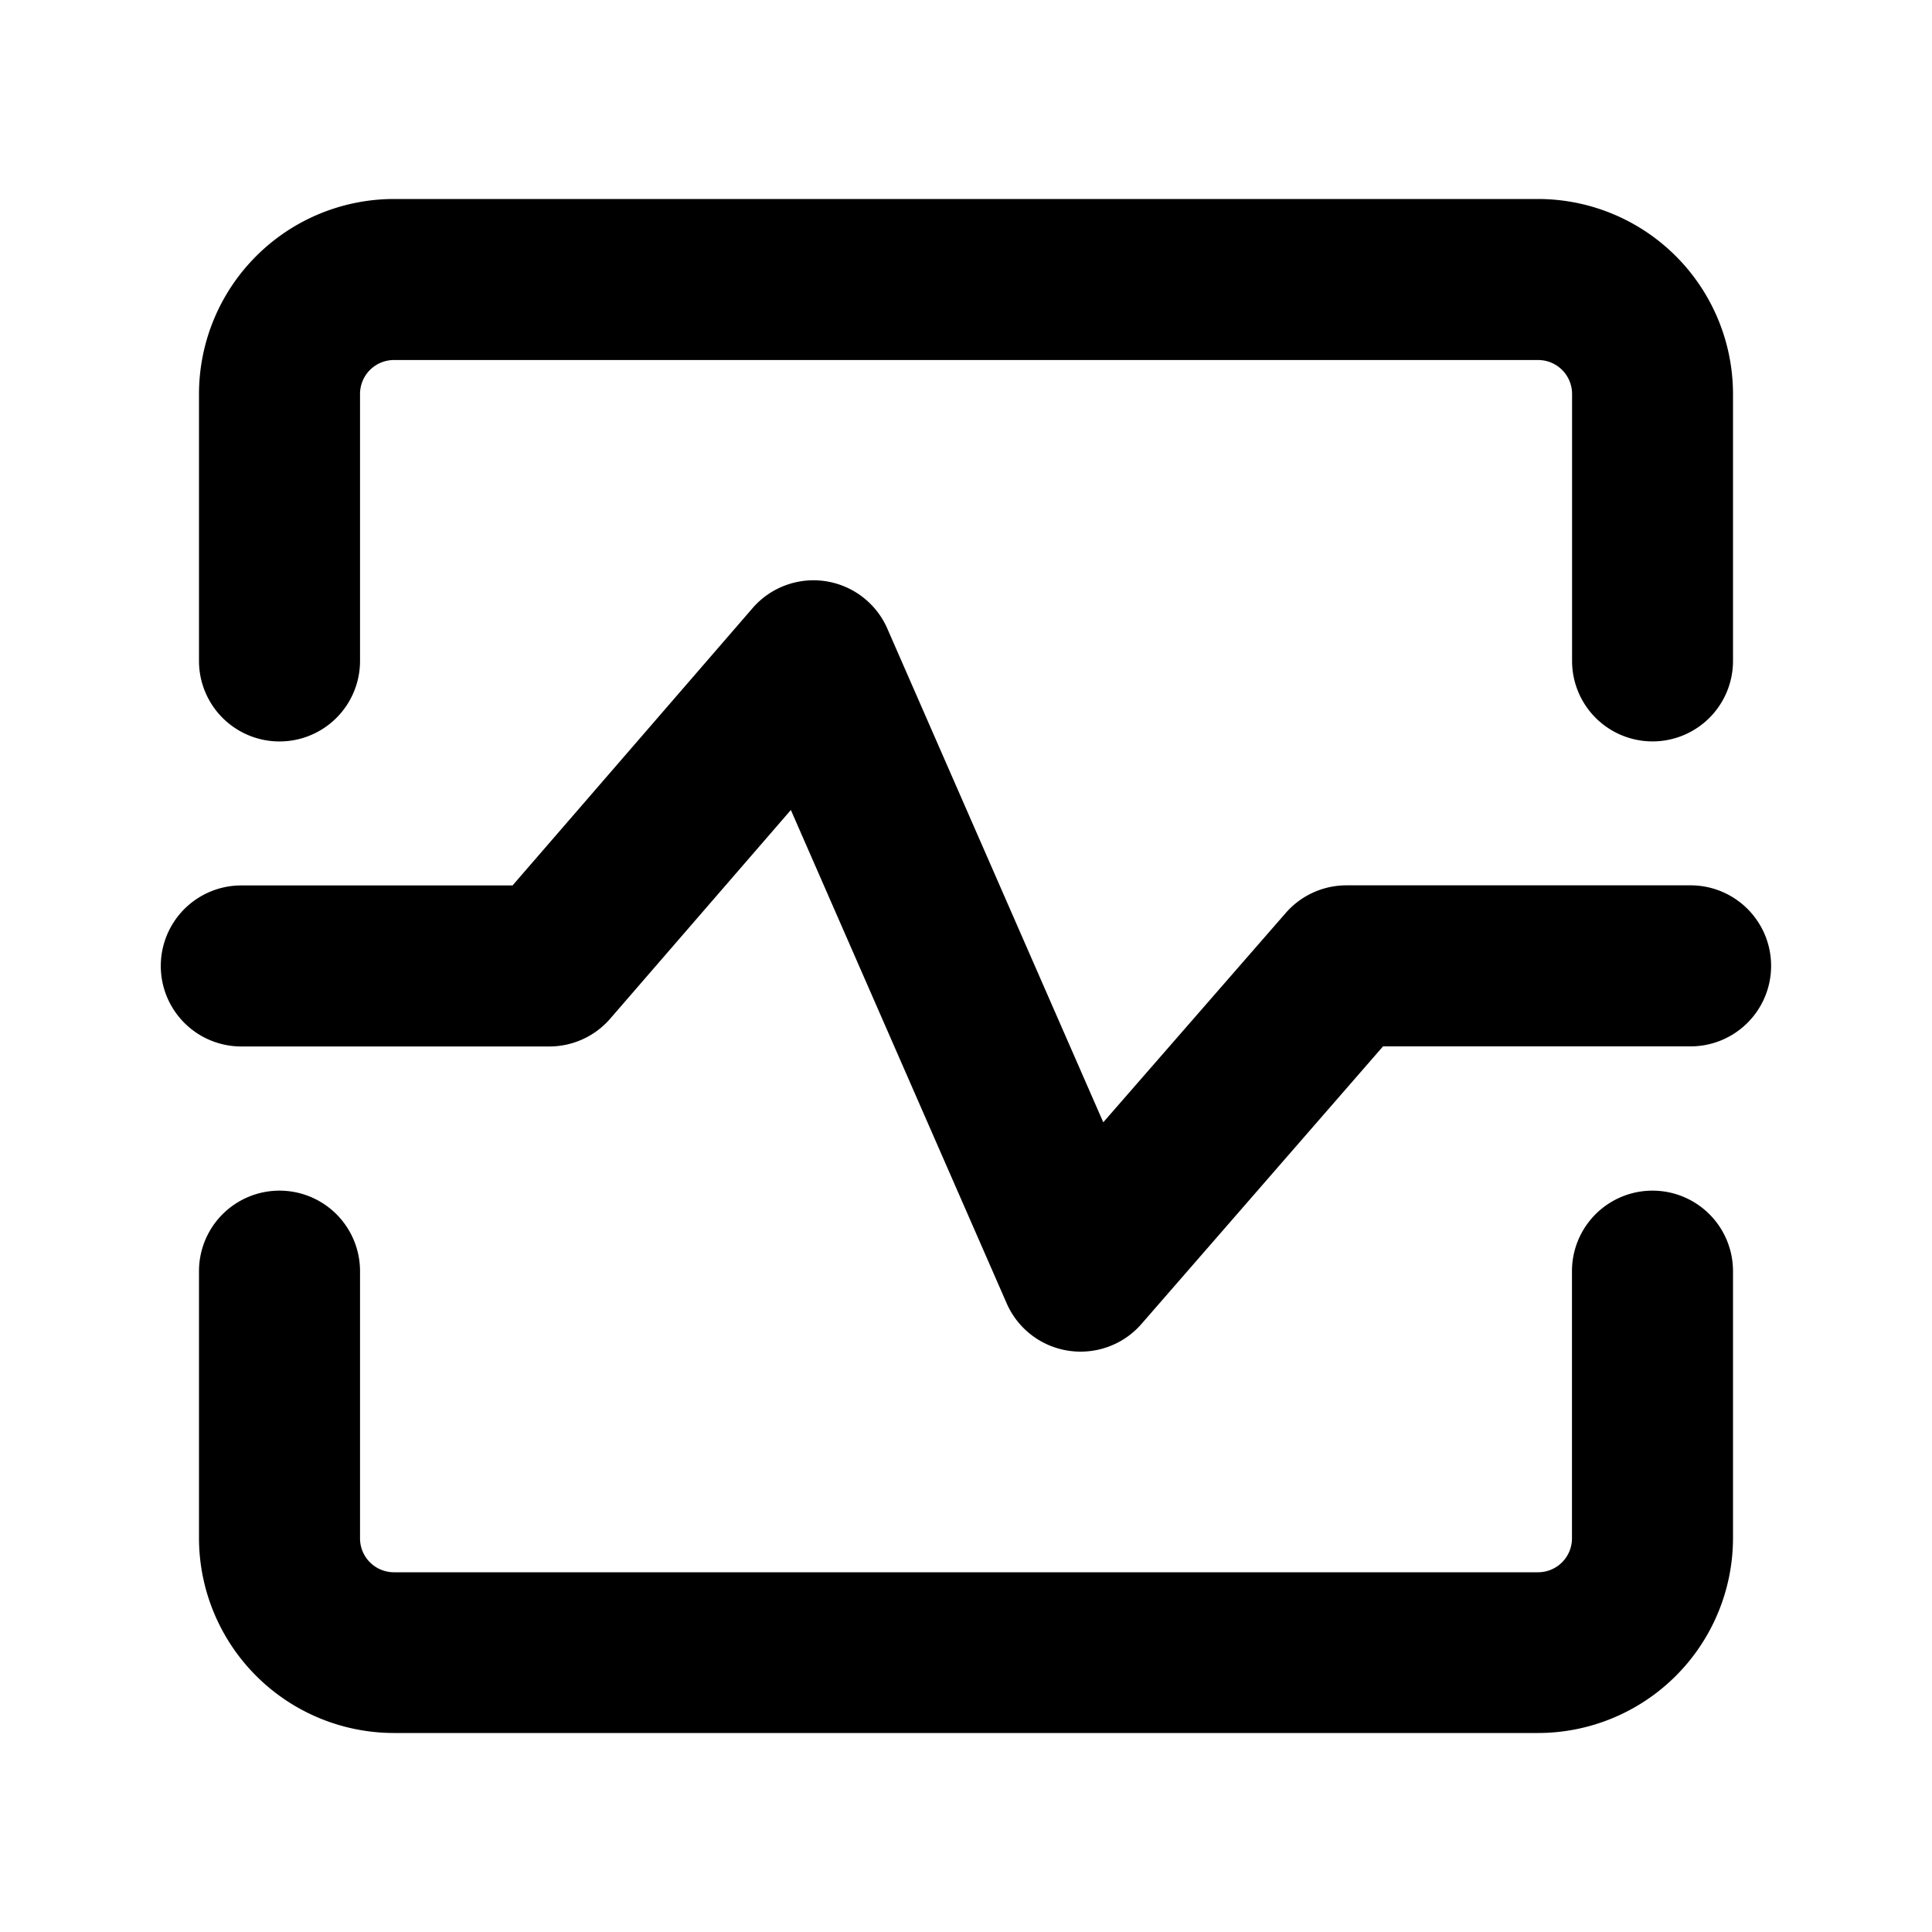 <svg xmlns="http://www.w3.org/2000/svg" width="20" height="20" viewBox="0 0 20 20"><rect width="20" height="20"  opacity="0"/><g transform="translate(-2.335 -2.94)"><path d="M20.047,10.615a.833.833,0,0,1-.833-.833V7.018a.351.351,0,0,0-.351-.351H7.018a.351.351,0,0,0-.351.351V9.782A.833.833,0,0,1,5,9.782V7.018A2.02,2.02,0,0,1,7.018,5H18.862A2.02,2.02,0,0,1,20.88,7.018V9.782A.833.833,0,0,1,20.047,10.615Z" transform="translate(-0.605)" /><path d="M18.862,36.615H7.018A2.02,2.02,0,0,1,5,34.6V31.834a.833.833,0,1,1,1.667,0V34.6a.351.351,0,0,0,.351.351H18.862a.351.351,0,0,0,.351-.351V31.834a.833.833,0,0,1,1.667,0V34.6A2.02,2.02,0,0,1,18.862,36.615Z" transform="translate(-0.605 -15.735)" /><path d="M13.52,22.984a.834.834,0,0,1-.764-.5l-2.234-5.107-1.87,2.16a.833.833,0,0,1-.63.288H4.833a.833.833,0,0,1,0-1.667H7.641l2.485-2.871a.834.834,0,0,1,1.394.211l2.236,5.112,1.889-2.167a.833.833,0,0,1,.628-.286h3.563a.833.833,0,1,1,0,1.667H16.652l-2.5,2.873A.834.834,0,0,1,13.52,22.984Z" transform="translate(0 -6.052)" /></g></svg>